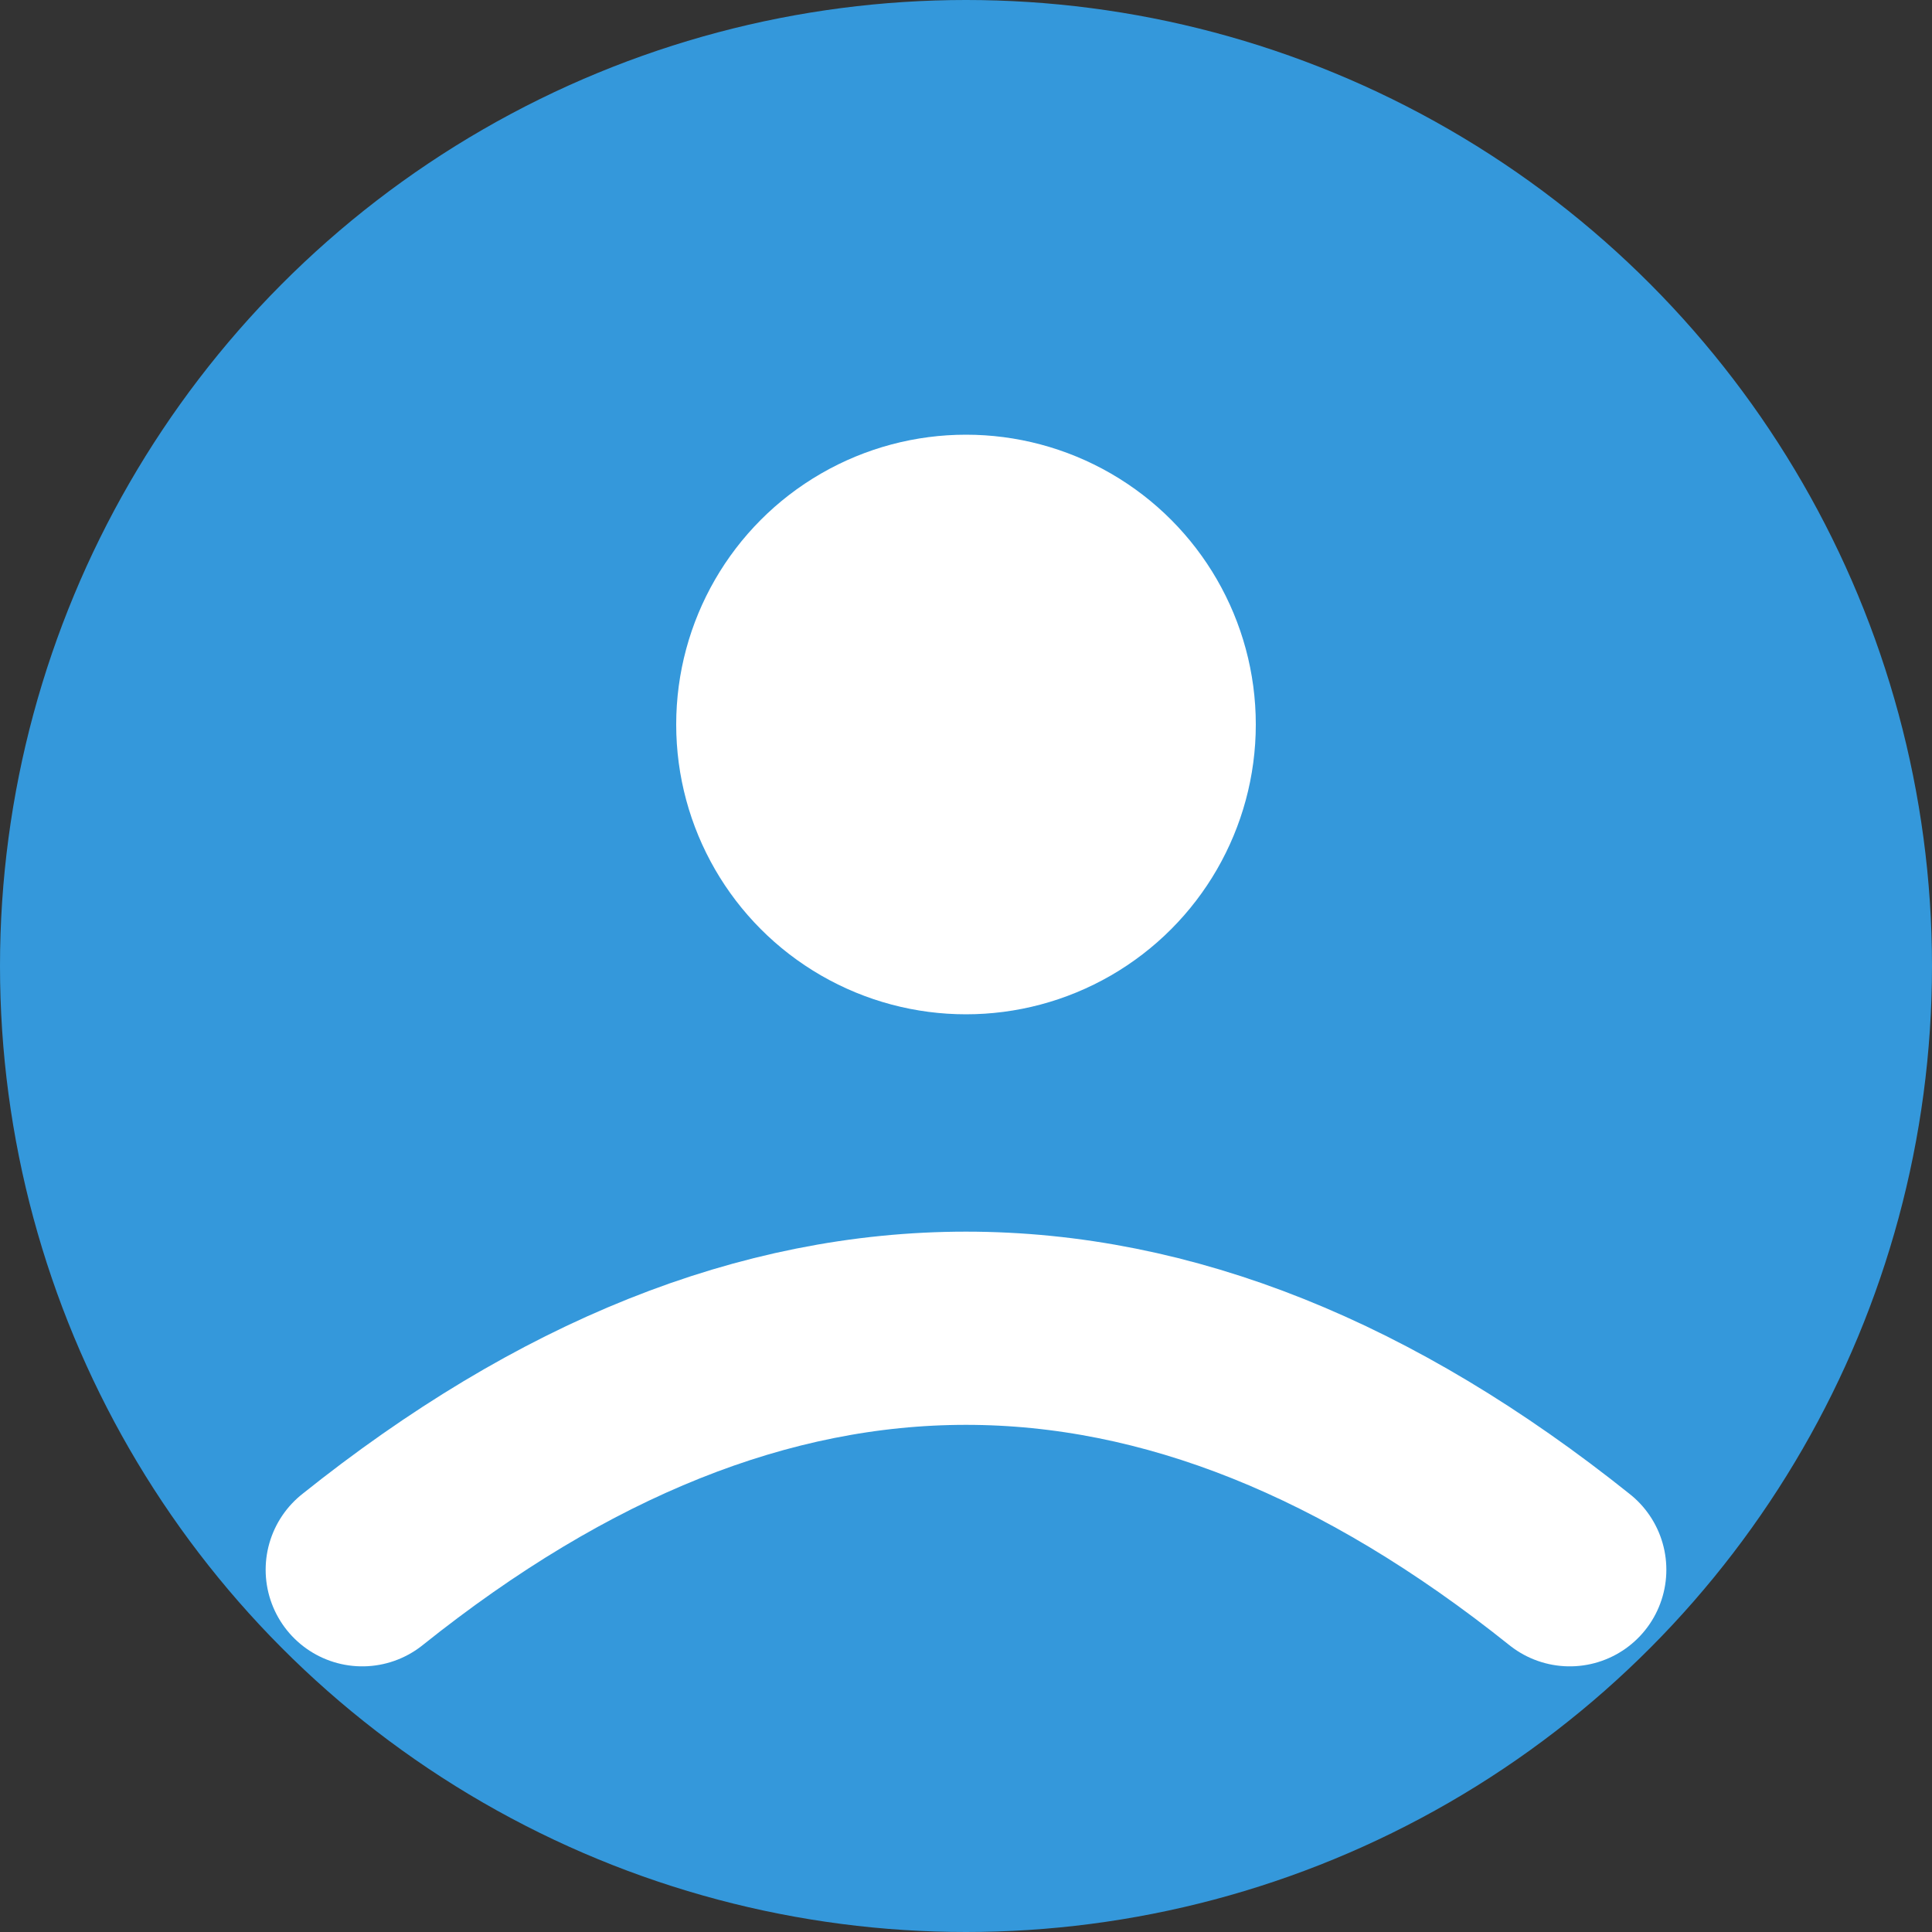 <svg width="80" height="80" xmlns="http://www.w3.org/2000/svg">
  <rect width="100%" height="100%" fill="#333333" stroke="none"/>
  <circle cx="40" cy="40" r="40" fill="#3498db"/>
  <circle cx="40" cy="30" r="12" fill="#fff"/>
  <path d="M 15 65 Q 40 45 65 65" stroke="#fff" stroke-width="8" fill="none" stroke-linecap="round"/>
</svg>